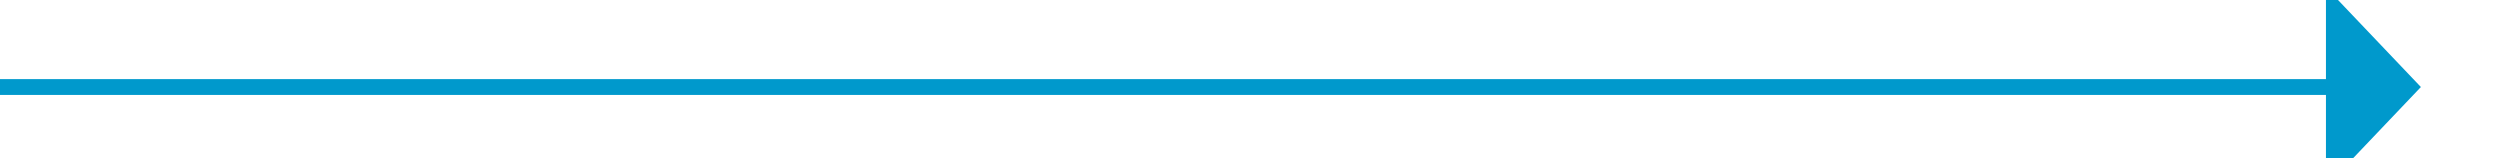 ﻿<?xml version="1.0" encoding="utf-8"?>
<svg version="1.1" xmlns:xlink="http://www.w3.org/1999/xlink" width="158px" height="10px" preserveAspectRatio="xMinYMid meet" viewBox="230 358  158 8" xmlns="http://www.w3.org/2000/svg">
  <path d="M 230 362.5  L 378 362.5  " stroke-width="1" stroke="#0099cc" fill="none" />
  <path d="M 377 368.8  L 383 362.5  L 377 356.2  L 377 368.8  Z " fill-rule="nonzero" fill="#0099cc" stroke="none" />
</svg>